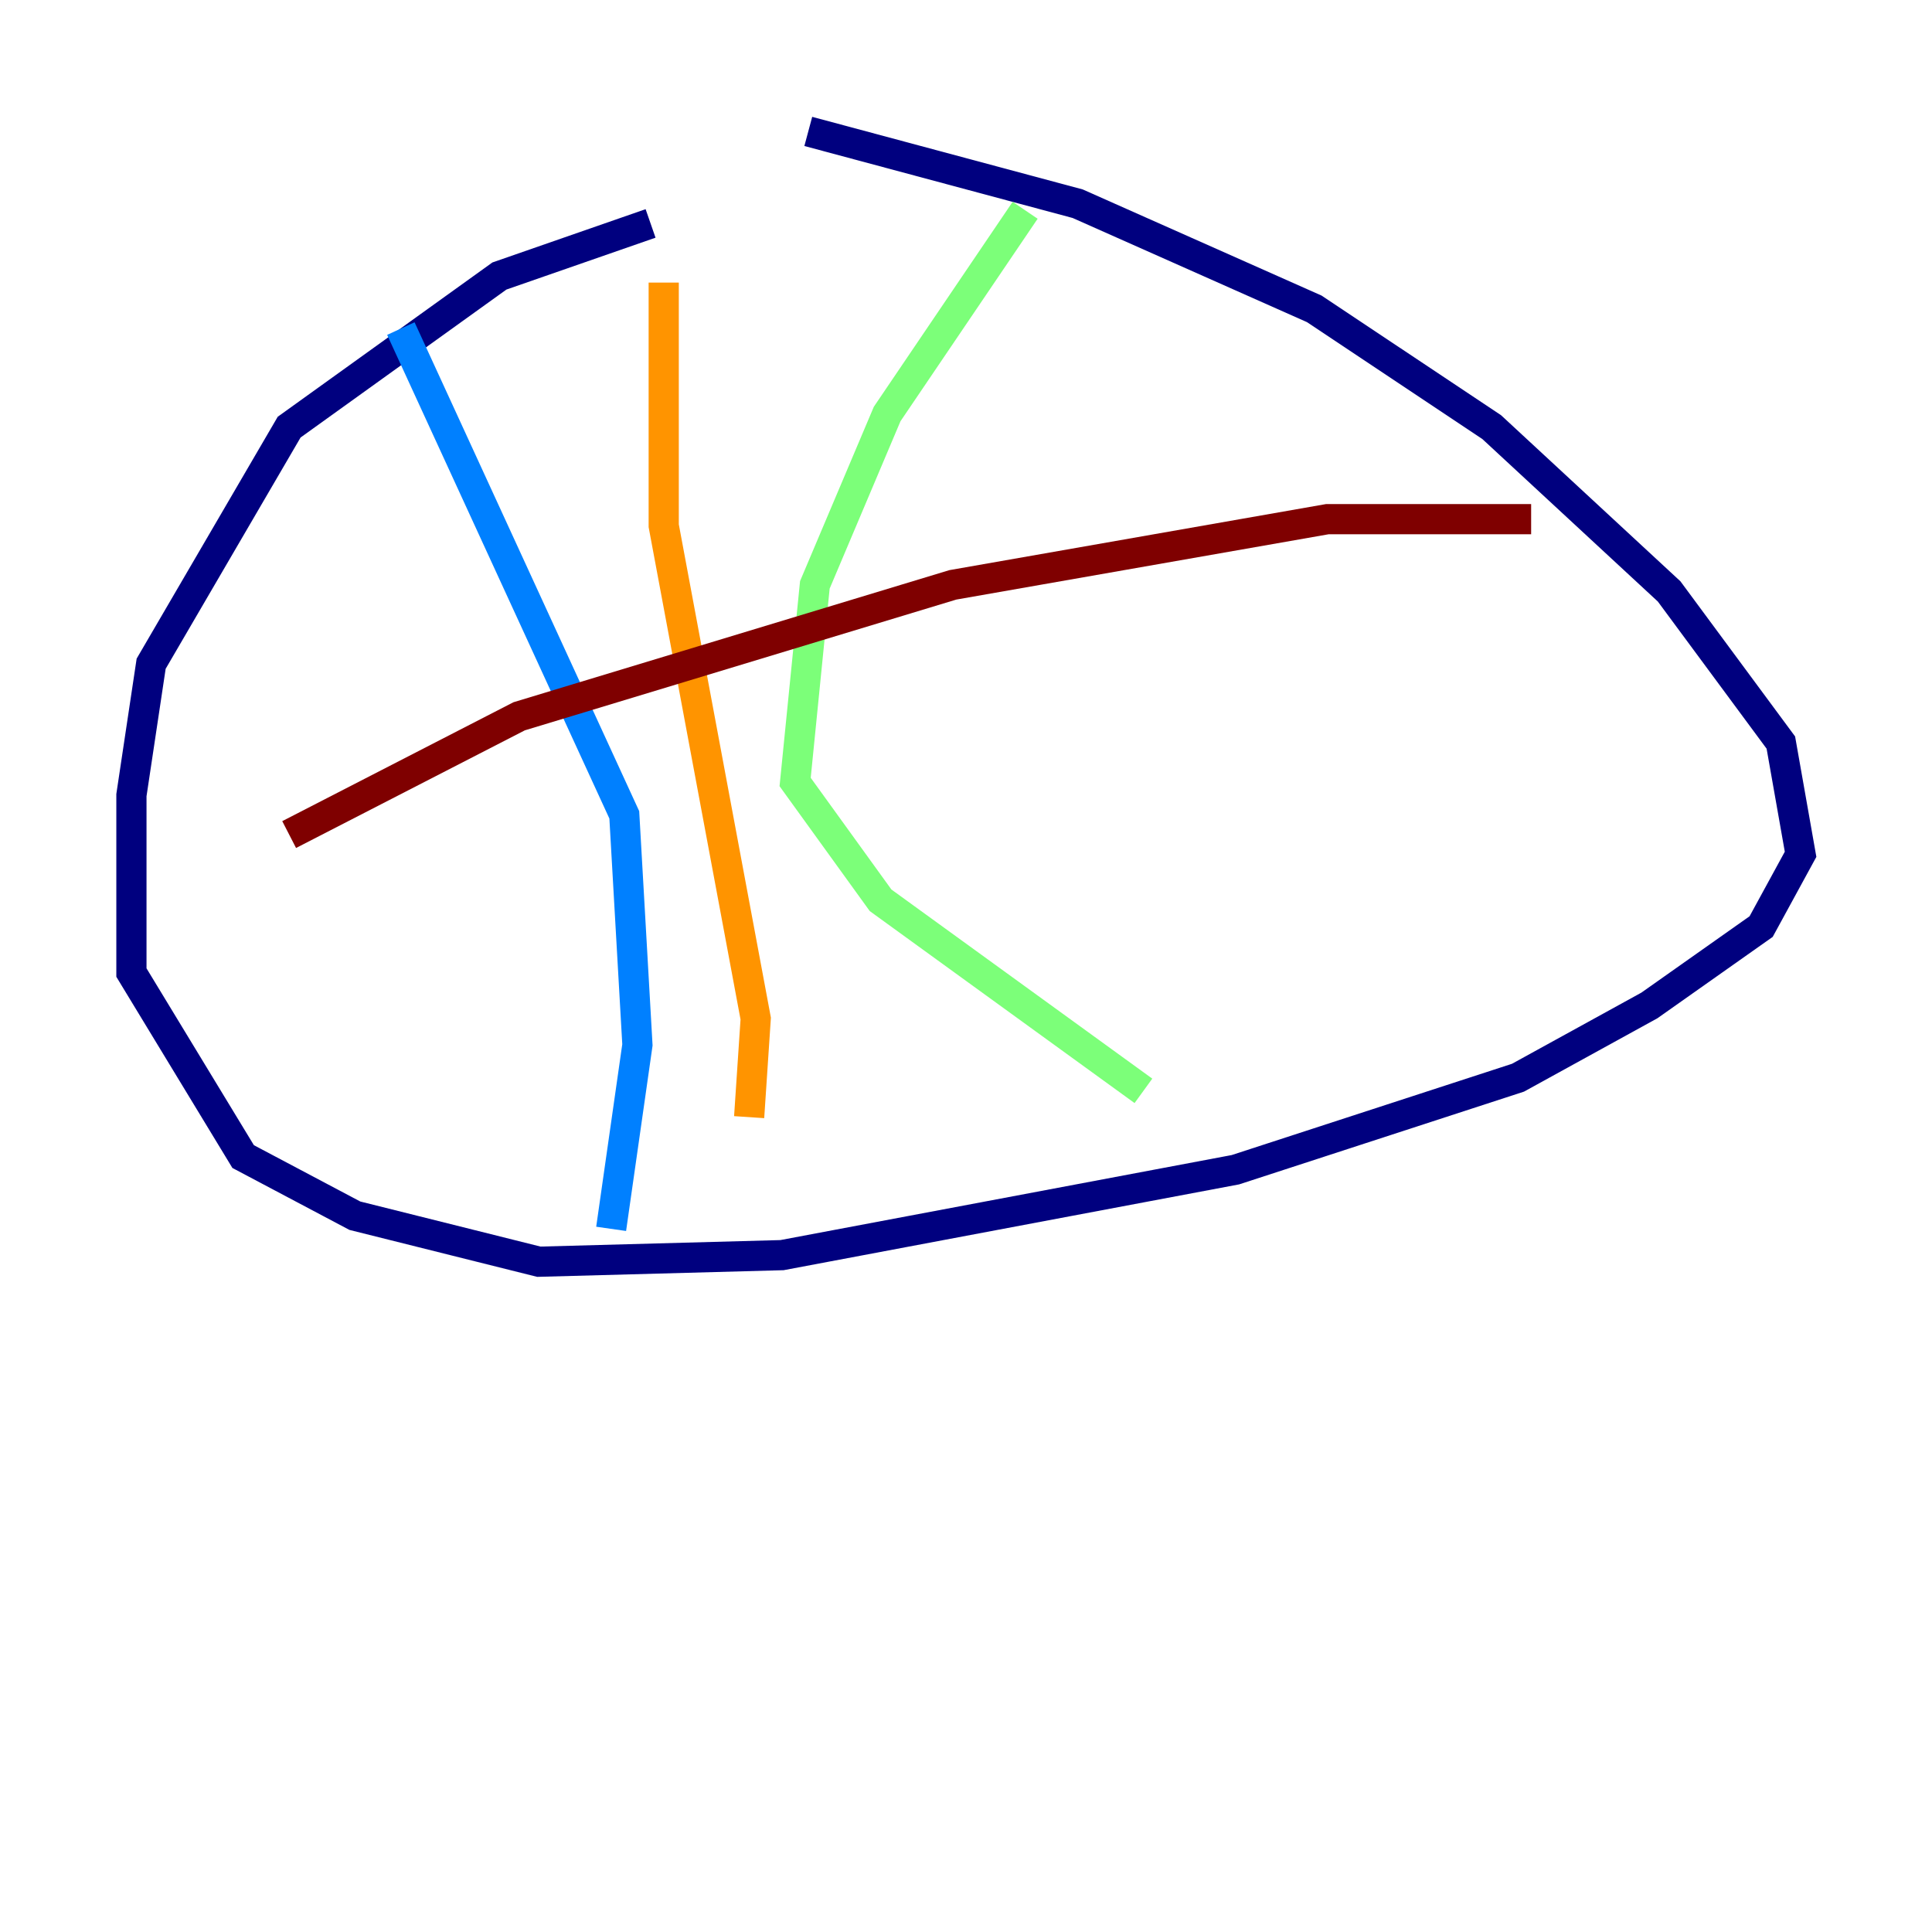 <?xml version="1.0" encoding="utf-8" ?>
<svg baseProfile="tiny" height="128" version="1.2" viewBox="0,0,128,128" width="128" xmlns="http://www.w3.org/2000/svg" xmlns:ev="http://www.w3.org/2001/xml-events" xmlns:xlink="http://www.w3.org/1999/xlink"><defs /><polyline fill="none" points="43.102,14.803 33.088,18.286 19.157,28.299 10.014,43.973 8.707,52.68 8.707,64.435 16.109,76.626 23.51,80.544 35.701,83.592 51.809,83.156 81.85,77.497 100.571,71.401 109.279,66.612 116.68,61.388 119.293,56.599 117.986,49.197 110.585,39.184 98.83,28.299 87.075,20.463 71.401,13.497 53.551,8.707" stroke="#00007f" stroke-width="2" /><polyline fill="none" points="26.558,21.769 41.361,53.986 42.231,69.225 40.49,81.415" stroke="#0080ff" stroke-width="2" /><polyline fill="none" points="67.918,13.932 58.776,27.429 53.986,38.748 52.68,51.809 58.34,59.646 75.755,72.272" stroke="#7cff79" stroke-width="2" /><polyline fill="none" points="43.973,18.721 43.973,34.83 50.068,67.483 49.633,74.014" stroke="#ff9400" stroke-width="2" /><polyline fill="none" points="19.157,55.292 34.395,47.456 63.129,38.748 87.946,34.395 101.442,34.395" stroke="#7f0000" stroke-width="2" /></svg>